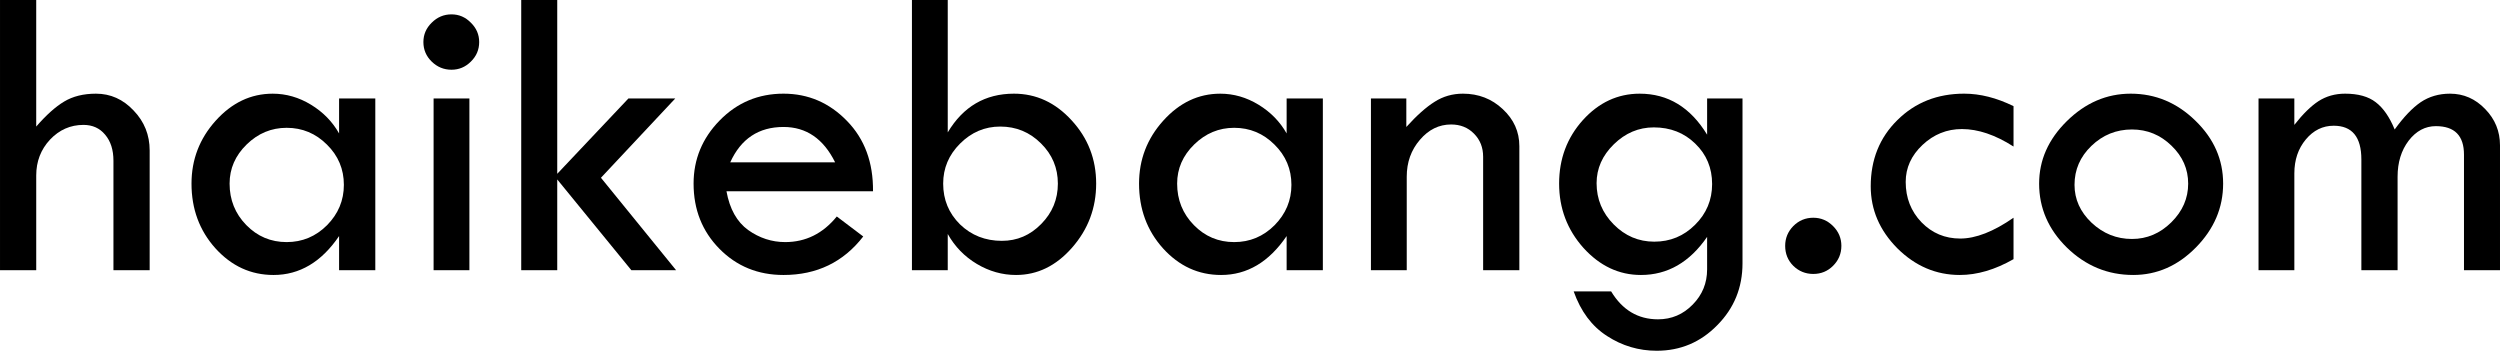 <?xml version="1.0" encoding="UTF-8" standalone="no"?>
<!-- Created with Inkscape (http://www.inkscape.org/) -->

<svg
   xmlns:dc="http://purl.org/dc/elements/1.1/"
   xmlns:cc="http://creativecommons.org/ns#"
   xmlns:rdf="http://www.w3.org/1999/02/22-rdf-syntax-ns#"
   xmlns:svg="http://www.w3.org/2000/svg"
   xmlns="http://www.w3.org/2000/svg"
   xmlns:sodipodi="http://sodipodi.sourceforge.net/DTD/sodipodi-0.dtd"
   xmlns:inkscape="http://www.inkscape.org/namespaces/inkscape"
   width="132.402mm"
   height="18.576mm"
   viewBox="0 0 469.141 65.82"
   id="svg2"
   version="1.1"
   inkscape:version="0.91 r13725"
   sodipodi:docname="url_2path.svg">
  <defs
     id="defs4" />
  <sodipodi:namedview
     id="base"
     pagecolor="#ffffff"
     bordercolor="#666666"
     borderopacity="1.0"
     inkscape:pageopacity="0.0"
     inkscape:pageshadow="2"
     inkscape:zoom="2.3264444"
     inkscape:cx="229.44645"
     inkscape:cy="-23.997263"
     inkscape:document-units="px"
     inkscape:current-layer="layer1"
     showgrid="false"
     fit-margin-top="0"
     fit-margin-left="0"
     fit-margin-right="0"
     fit-margin-bottom="0"
     inkscape:window-width="1920"
     inkscape:window-height="1016"
     inkscape:window-x="1909"
     inkscape:window-y="-11"
     inkscape:window-maximized="1" />
  <g
     inkscape:label="Layer 1"
     inkscape:groupmode="layer"
     id="layer1"
     transform="translate(-125.451,-445.402)">
    <g
       style="font-style:normal;font-weight:normal;font-size:40px;line-height:125%;font-family:sans-serif;letter-spacing:0px;word-spacing:0px;fill:#000000;fill-opacity:1;stroke:none;stroke-width:1px;stroke-linecap:butt;stroke-linejoin:miter;stroke-opacity:1"
       id="text4136">
      <path
         d="m 125.451,445.402 6.797,0 0,23.75 q 2.812,-3.242 5.234,-4.688 2.461,-1.484 5.977,-1.484 4.102,0 7.07,3.164 3.008,3.125 3.008,7.5 l 0,22.461 -6.797,0 0,-20.547 q 0,-3.047 -1.562,-4.883 -1.523,-1.836 -4.062,-1.836 -3.672,0 -6.289,2.773 -2.578,2.773 -2.578,6.719 l 0,17.773 -6.797,0 0,-50.703 z"
         style="font-style:normal;font-variant:normal;font-weight:normal;font-stretch:normal;font-size:80px;font-family:'Tw Cen MT';-inkscape-font-specification:'Tw Cen MT'"
         id="path3390" />
      <path
         d="m 189.083,463.878 6.797,0 0,32.227 -6.797,0 0,-6.406 q -4.961,7.305 -12.305,7.305 -6.367,0 -10.898,-5 -4.492,-5 -4.492,-12.148 0,-6.758 4.531,-11.797 4.57,-5.078 10.703,-5.078 3.789,0 7.188,2.07 3.398,2.07 5.273,5.391 l 0,-6.562 z m 0.898,16.211 q 0,-4.414 -3.164,-7.539 -3.164,-3.164 -7.578,-3.164 -4.297,0 -7.5,3.125 -3.203,3.125 -3.203,7.344 0,4.57 3.125,7.773 3.125,3.203 7.578,3.203 4.414,0 7.578,-3.164 3.164,-3.203 3.164,-7.578 z"
         style="font-style:normal;font-variant:normal;font-weight:normal;font-stretch:normal;font-size:80px;font-family:'Tw Cen MT';-inkscape-font-specification:'Tw Cen MT'"
         id="path3392" />
      <path
         d="m 204.904,453.292 q 0,-2.109 1.562,-3.633 1.562,-1.562 3.711,-1.562 2.109,0 3.633,1.562 1.562,1.523 1.562,3.633 0,2.148 -1.562,3.672 -1.523,1.523 -3.633,1.523 -2.148,0 -3.711,-1.523 -1.562,-1.523 -1.562,-3.672 z m 1.914,10.586 6.719,0 0,32.227 -6.719,0 0,-32.227 z"
         style="font-style:normal;font-variant:normal;font-weight:normal;font-stretch:normal;font-size:80px;font-family:'Tw Cen MT';-inkscape-font-specification:'Tw Cen MT'"
         id="path3394" />
      <path
         d="m 223.263,445.402 6.758,0 0,32.617 13.359,-14.141 8.789,0 -13.945,14.883 14.102,17.344 -8.398,0 -13.906,-17.031 0,17.031 -6.758,0 0,-50.703 z"
         style="font-style:normal;font-variant:normal;font-weight:normal;font-stretch:normal;font-size:80px;font-family:'Tw Cen MT';-inkscape-font-specification:'Tw Cen MT'"
         id="path3396" />
      <path
         d="m 289.279,481.3 -27.5,0 q 0.898,4.961 4.062,7.266 3.203,2.266 6.953,2.266 5.781,0 9.688,-4.805 l 4.961,3.75 q -5.586,7.227 -14.961,7.227 -7.188,0 -12.031,-4.922 -4.844,-4.922 -4.844,-12.227 0,-6.836 4.883,-11.836 4.922,-5.039 11.992,-5.039 6.953,0 11.914,5.117 4.961,5.078 4.883,13.203 z m -26.797,-5.43 19.688,0 q -3.281,-6.641 -9.688,-6.641 -6.992,0 -10,6.641 z"
         style="font-style:normal;font-variant:normal;font-weight:normal;font-stretch:normal;font-size:80px;font-family:'Tw Cen MT';-inkscape-font-specification:'Tw Cen MT'"
         id="path3398" />
      <path
         d="m 296.583,445.402 6.719,0 0,24.844 q 4.336,-7.266 12.422,-7.266 6.25,0 10.82,5 4.609,5 4.609,11.875 0,6.875 -4.531,12.031 -4.492,5.117 -10.508,5.117 -3.867,0 -7.344,-2.07 -3.477,-2.07 -5.469,-5.625 l 0,6.797 -6.719,0 0,-50.703 z m 27.383,34.453 q 0,-4.414 -3.164,-7.539 -3.164,-3.164 -7.656,-3.164 -4.336,0 -7.539,3.203 -3.164,3.164 -3.164,7.5 0,4.531 3.164,7.656 3.203,3.086 7.852,3.086 4.297,0 7.383,-3.164 3.125,-3.164 3.125,-7.578 z"
         style="font-style:normal;font-variant:normal;font-weight:normal;font-stretch:normal;font-size:80px;font-family:'Tw Cen MT';-inkscape-font-specification:'Tw Cen MT'"
         id="path3400" />
      <path
         d="m 366.896,463.878 6.797,0 0,32.227 -6.797,0 0,-6.406 q -4.961,7.305 -12.305,7.305 -6.367,0 -10.898,-5 -4.492,-5 -4.492,-12.148 0,-6.758 4.531,-11.797 4.57,-5.078 10.703,-5.078 3.789,0 7.188,2.07 3.398,2.07 5.273,5.391 l 0,-6.562 z m 0.898,16.211 q 0,-4.414 -3.164,-7.539 -3.164,-3.164 -7.578,-3.164 -4.297,0 -7.5,3.125 -3.203,3.125 -3.203,7.344 0,4.57 3.125,7.773 3.125,3.203 7.578,3.203 4.414,0 7.578,-3.164 3.164,-3.203 3.164,-7.578 z"
         style="font-style:normal;font-variant:normal;font-weight:normal;font-stretch:normal;font-size:80px;font-family:'Tw Cen MT';-inkscape-font-specification:'Tw Cen MT'"
         id="path3402" />
      <path
         d="m 382.716,496.105 0,-32.227 6.641,0 0,5.352 q 2.93,-3.242 5.312,-4.727 2.383,-1.523 5.312,-1.523 4.375,0 7.461,2.891 3.125,2.891 3.125,6.953 l 0,23.281 -6.797,0 0,-21.289 q 0,-2.617 -1.719,-4.336 -1.68,-1.719 -4.297,-1.719 -3.398,0 -5.859,2.891 -2.461,2.852 -2.461,6.914 l 0,17.539 -6.719,0 z"
         style="font-style:normal;font-variant:normal;font-weight:normal;font-stretch:normal;font-size:80px;font-family:'Tw Cen MT';-inkscape-font-specification:'Tw Cen MT'"
         id="path3404" />
      <path
         d="m 445.802,463.878 6.641,0 0,30.938 q 0,6.836 -4.727,11.602 -4.688,4.805 -11.367,4.805 -5.078,0 -9.336,-2.773 -4.258,-2.734 -6.25,-8.359 l 7.031,0 q 3.164,5.234 8.789,5.234 3.828,0 6.523,-2.773 2.695,-2.734 2.695,-6.602 l 0,-6.094 q -4.922,7.148 -12.422,7.148 -6.172,0 -10.781,-5.078 -4.57,-5.117 -4.57,-12.07 0,-6.953 4.453,-11.914 4.492,-4.961 10.664,-4.961 7.969,0 12.656,7.695 l 0,-6.797 z m 0.938,16.055 q 0,-4.531 -3.164,-7.578 -3.125,-3.047 -7.773,-3.047 -4.258,0 -7.5,3.164 -3.242,3.164 -3.242,7.305 0,4.492 3.203,7.734 3.203,3.242 7.617,3.242 4.492,0 7.656,-3.164 3.203,-3.164 3.203,-7.656 z"
         style="font-style:normal;font-variant:normal;font-weight:normal;font-stretch:normal;font-size:80px;font-family:'Tw Cen MT';-inkscape-font-specification:'Tw Cen MT'"
         id="path3406" />
      <path
         d="m 460.451,491.535 q 0,-2.148 1.523,-3.711 1.562,-1.562 3.75,-1.562 2.148,0 3.711,1.562 1.562,1.562 1.562,3.711 0,2.188 -1.562,3.75 -1.523,1.523 -3.711,1.523 -2.188,0 -3.75,-1.523 -1.523,-1.523 -1.523,-3.75 z"
         style="font-style:normal;font-variant:normal;font-weight:normal;font-stretch:normal;font-size:80px;font-family:'Tw Cen MT';-inkscape-font-specification:'Tw Cen MT'"
         id="path3408" />
      <path
         d="m 503.302,486.261 0,7.773 q -5.195,2.969 -10.078,2.969 -6.68,0 -11.719,-5 -5,-5.039 -5,-11.641 0,-7.5 5,-12.422 5,-4.961 12.539,-4.961 4.492,0 9.258,2.344 l 0,7.578 q -5.117,-3.281 -9.688,-3.281 -4.219,0 -7.383,2.969 -3.164,2.969 -3.164,6.953 0,4.492 2.969,7.578 2.969,3.047 7.266,3.047 4.375,0 10,-3.906 z"
         style="font-style:normal;font-variant:normal;font-weight:normal;font-stretch:normal;font-size:80px;font-family:'Tw Cen MT';-inkscape-font-specification:'Tw Cen MT'"
         id="path3410" />
      <path
         d="m 508.107,479.855 q 0,-6.602 5.195,-11.719 5.234,-5.156 11.992,-5.156 6.953,0 12.148,5.078 5.195,5.039 5.195,11.797 0,6.797 -5.117,11.992 -5.078,5.156 -11.758,5.156 -7.148,0 -12.422,-5.117 -5.234,-5.117 -5.234,-12.031 z m 27.969,0 q 0,-4.102 -3.125,-7.109 -3.125,-3.047 -7.422,-3.047 -4.414,0 -7.617,3.086 -3.164,3.047 -3.164,7.305 0,4.062 3.203,7.109 3.242,3.047 7.578,3.047 4.219,0 7.383,-3.125 3.164,-3.125 3.164,-7.266 z"
         style="font-style:normal;font-variant:normal;font-weight:normal;font-stretch:normal;font-size:80px;font-family:'Tw Cen MT';-inkscape-font-specification:'Tw Cen MT'"
         id="path3412" />
      <path
         d="m 549.279,496.105 0,-32.227 6.719,0 0,4.961 q 2.383,-3.047 4.531,-4.453 2.188,-1.406 5,-1.406 3.672,0 5.742,1.602 2.109,1.602 3.555,5.117 2.539,-3.516 4.883,-5.117 2.383,-1.602 5.508,-1.602 3.828,0 6.602,2.891 2.773,2.852 2.773,6.797 l 0,23.438 -6.758,0 0,-21.68 q 0,-5.352 -5.273,-5.352 -3.008,0 -5.117,2.734 -2.07,2.734 -2.07,6.758 l 0,17.539 -6.797,0 0,-20.781 q 0,-6.328 -5.195,-6.328 -3.086,0 -5.234,2.578 -2.148,2.578 -2.148,6.367 l 0,18.164 -6.719,0 z"
         style="font-style:normal;font-variant:normal;font-weight:normal;font-stretch:normal;font-size:80px;font-family:'Tw Cen MT';-inkscape-font-specification:'Tw Cen MT'"
         id="path3414" />
    </g>
  </g>
</svg>
